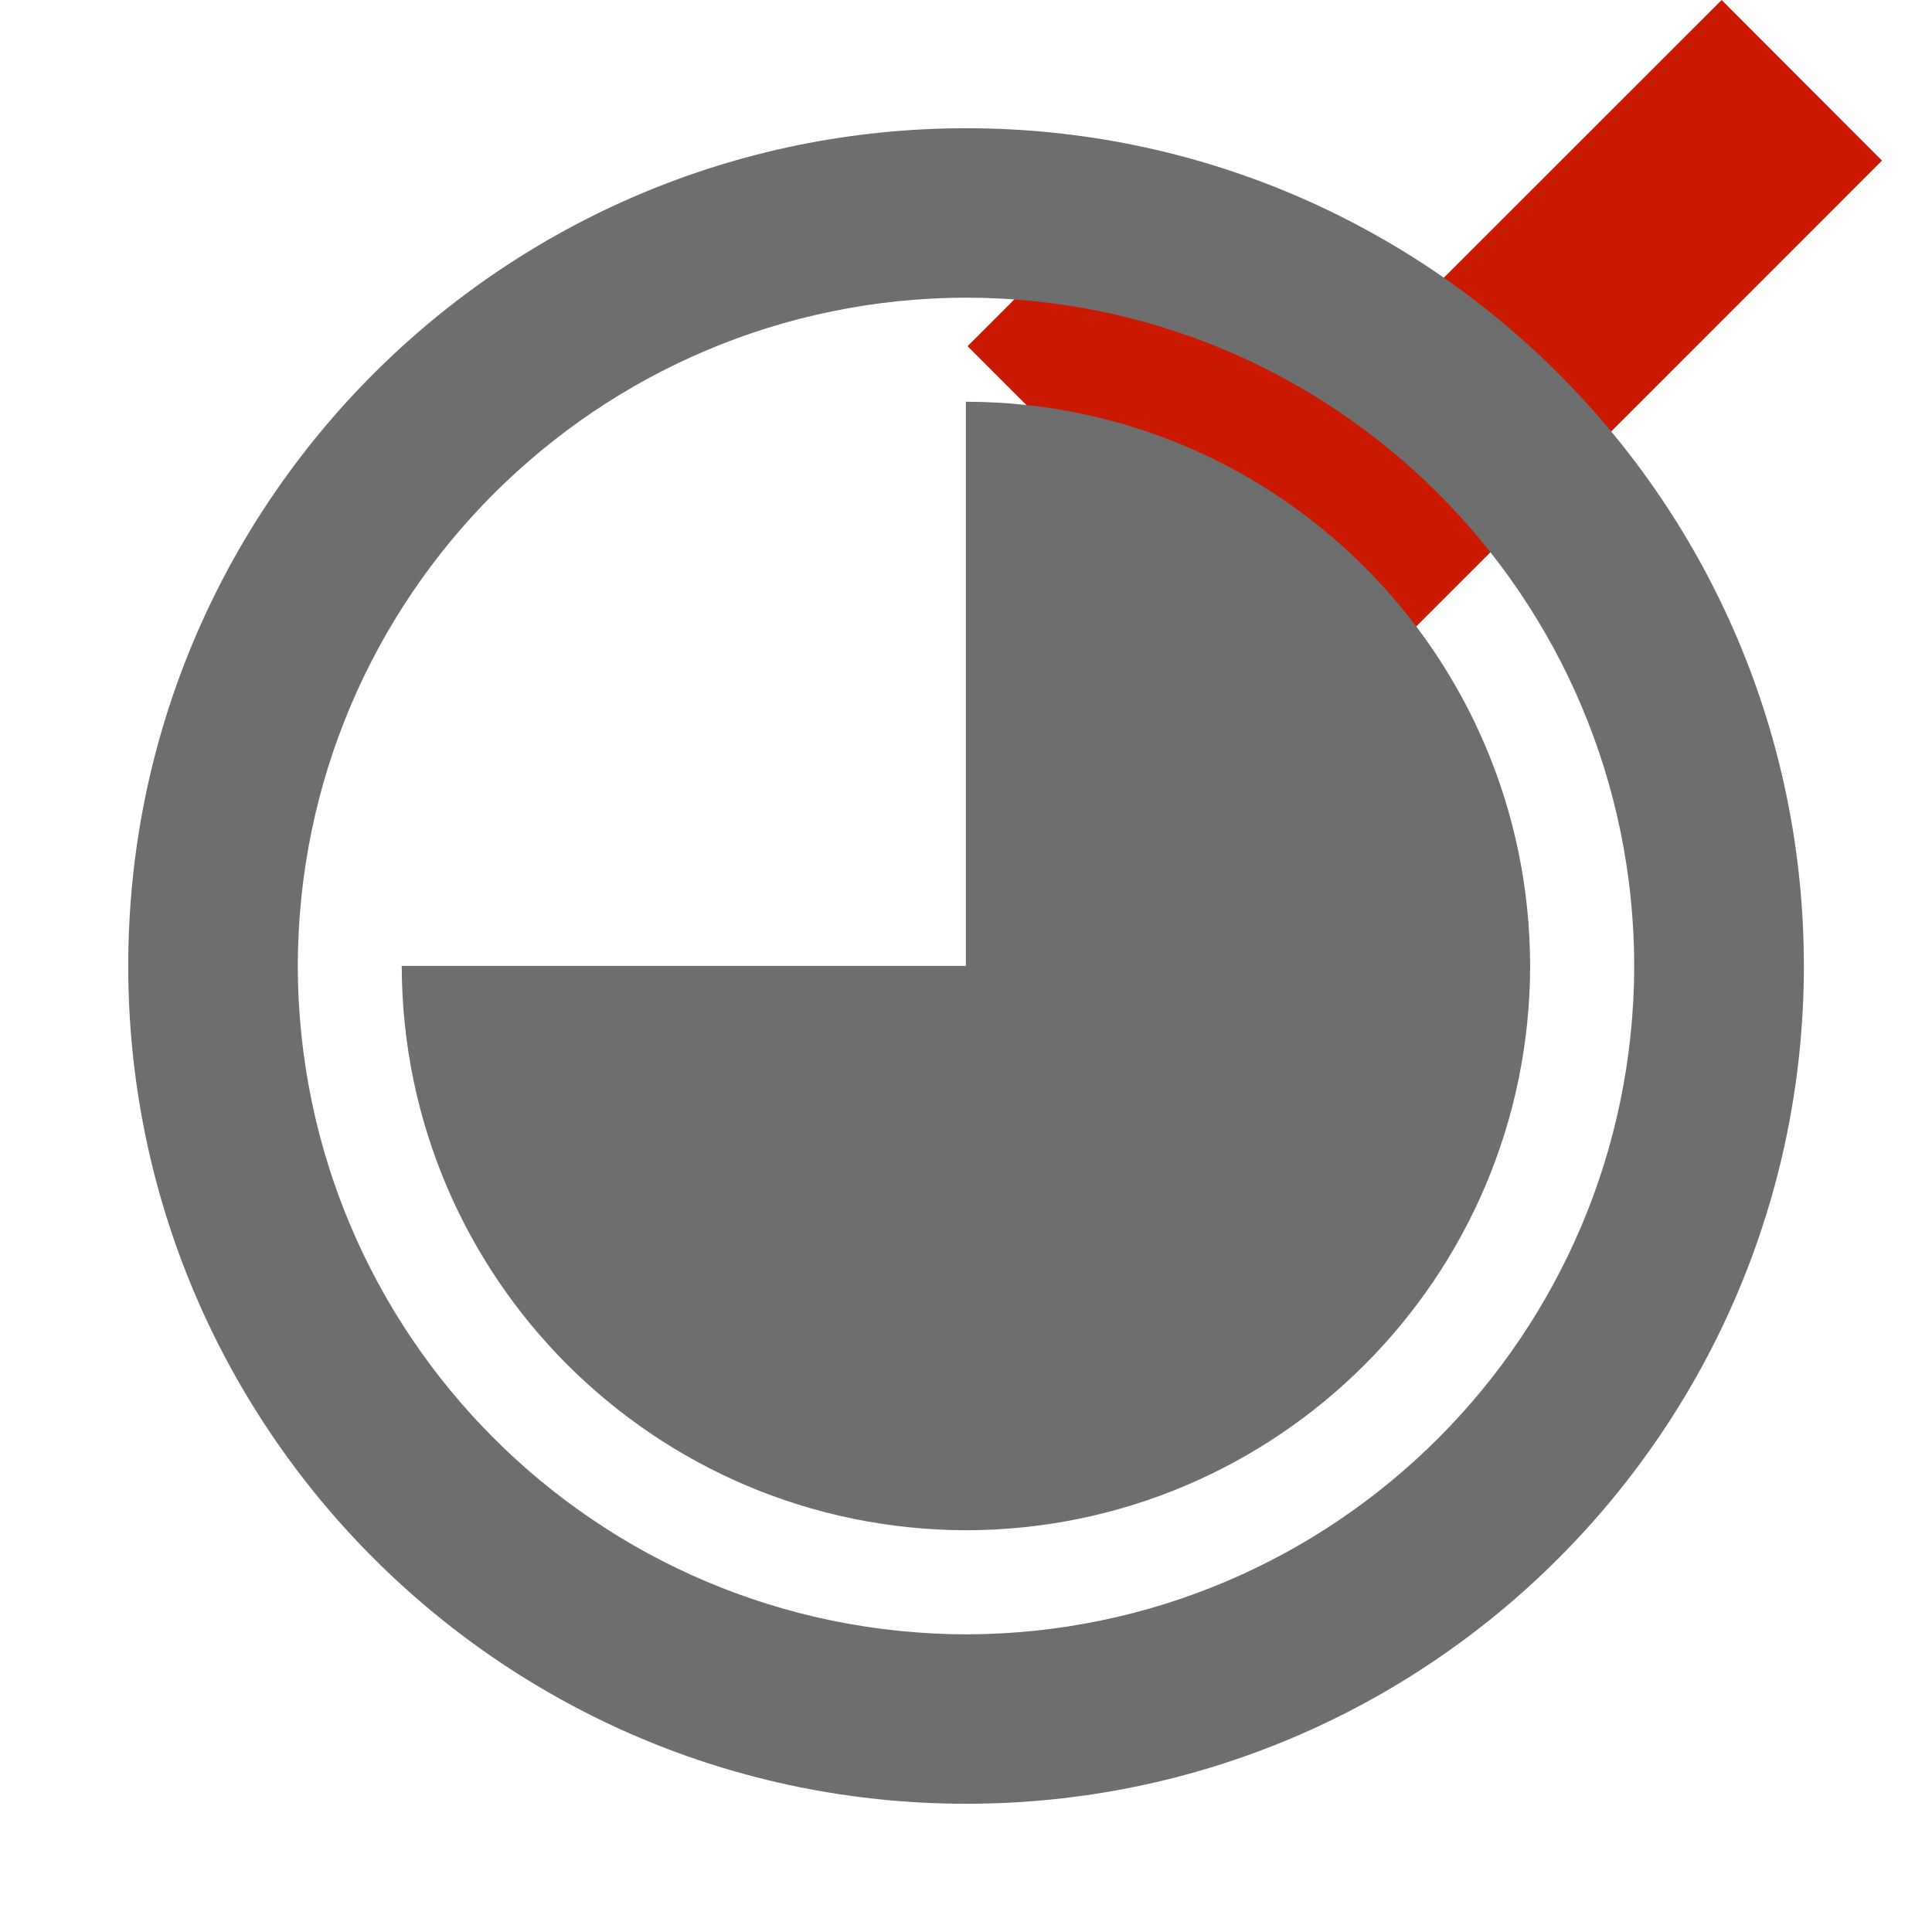 <?xml version="1.0"?><!DOCTYPE svg PUBLIC "-//W3C//DTD SVG 1.1//EN" "http://www.w3.org/Graphics/SVG/1.1/DTD/svg11.dtd"><svg width="16px" height="16px" xmlns="http://www.w3.org/2000/svg" viewBox="0 0 16 16" shape-rendering="geometricPrecision" fill="#6e6e6e"><defs><mask id="accept-path"><rect fill="#fff" width="100%" height="100%"/><polygon points="14.258,-1.414 11.029,1.813 9.339,0.123 6.599,2.866 11.031,7.299 17,1.329 " fill="#000"/></mask></defs><polygon points="15.586,1.33 14.258,0 11.029,3.228 9.34,1.539 8.013,2.867 11.031,5.886 " fill="#cb1800"/><g mask="url(#accept-path)"><g><path d="M1.062,7.999c0,3.833,3.107,6.939,6.941,6.939c3.829,0,6.934-3.106,6.936-6.939c-0.002-3.832-3.106-6.936-6.936-6.937 C4.169,1.062,1.062,4.168,1.062,7.999z M13.534,7.999c-0.006,3.057-2.478,5.529-5.531,5.536 c-3.059-0.007-5.531-2.479-5.537-5.536c0.006-3.056,2.478-5.528,5.537-5.534C11.057,2.471,13.528,4.943,13.534,7.999z"/></g><path d="M8,7.999H3.327c0.005,2.581,2.093,4.668,4.675,4.674c2.578-0.006,4.665-2.093,4.67-4.674 c-0.005-2.58-2.092-4.668-4.67-4.672c0,0-0.002,0-0.003,0V7.999z"/></g></svg>